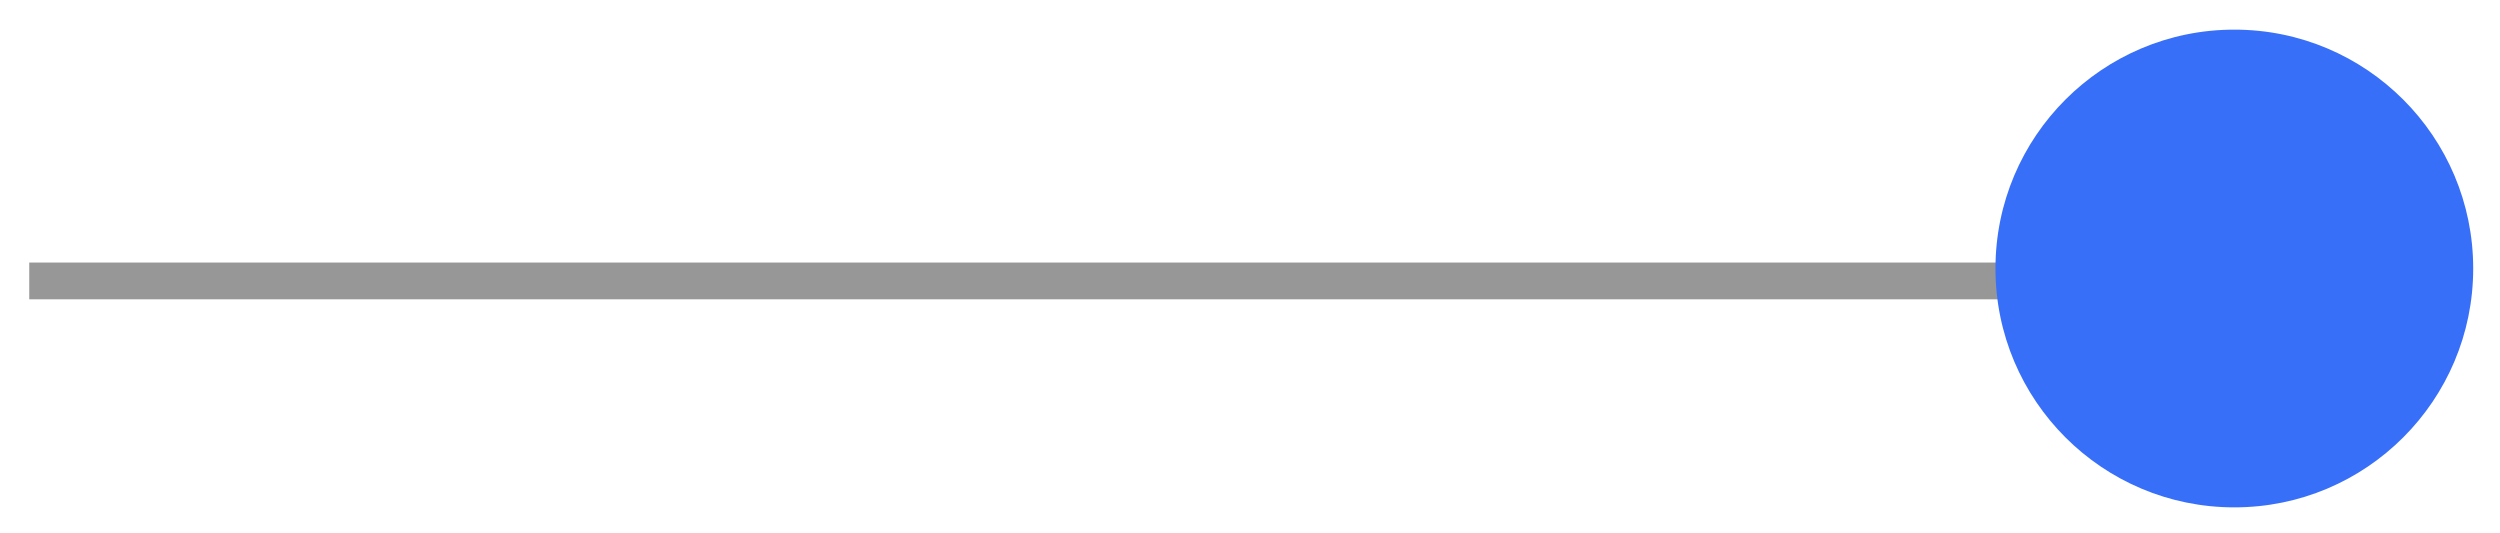 <?xml version="1.0" encoding="UTF-8"?>
<svg width="75px" height="16px" viewBox="0 0 75 16" version="1.1" xmlns="http://www.w3.org/2000/svg" xmlns:xlink="http://www.w3.org/1999/xlink">
    <!-- Generator: Sketch 55.1 (78136) - https://sketchapp.com -->
    <title>Group 7</title>
    <desc>Created with Sketch.</desc>
    <g id="Mock-Ups" stroke="none" stroke-width="1" fill="none" fill-rule="evenodd">
        <g id="Landing-Page" transform="translate(-1378, -7323)">
            <g id="Section-6-Evolve" transform="translate(181, 6650)">
                <g id="Timeline" transform="translate(830, 105)">
                    <g id="Group-7" transform="translate(367.855, 568.581)">
                        <path d="M0.574,7.847 L66.034,7.847" id="Line-4" stroke="#979797" stroke-width="1.103" stroke-linecap="square"></path>
                        <circle id="Oval" fill="#386FF9" cx="66.175" cy="7.474" r="7.166"></circle>
                    </g>
                </g>
            </g>
        </g>
    </g>
</svg>